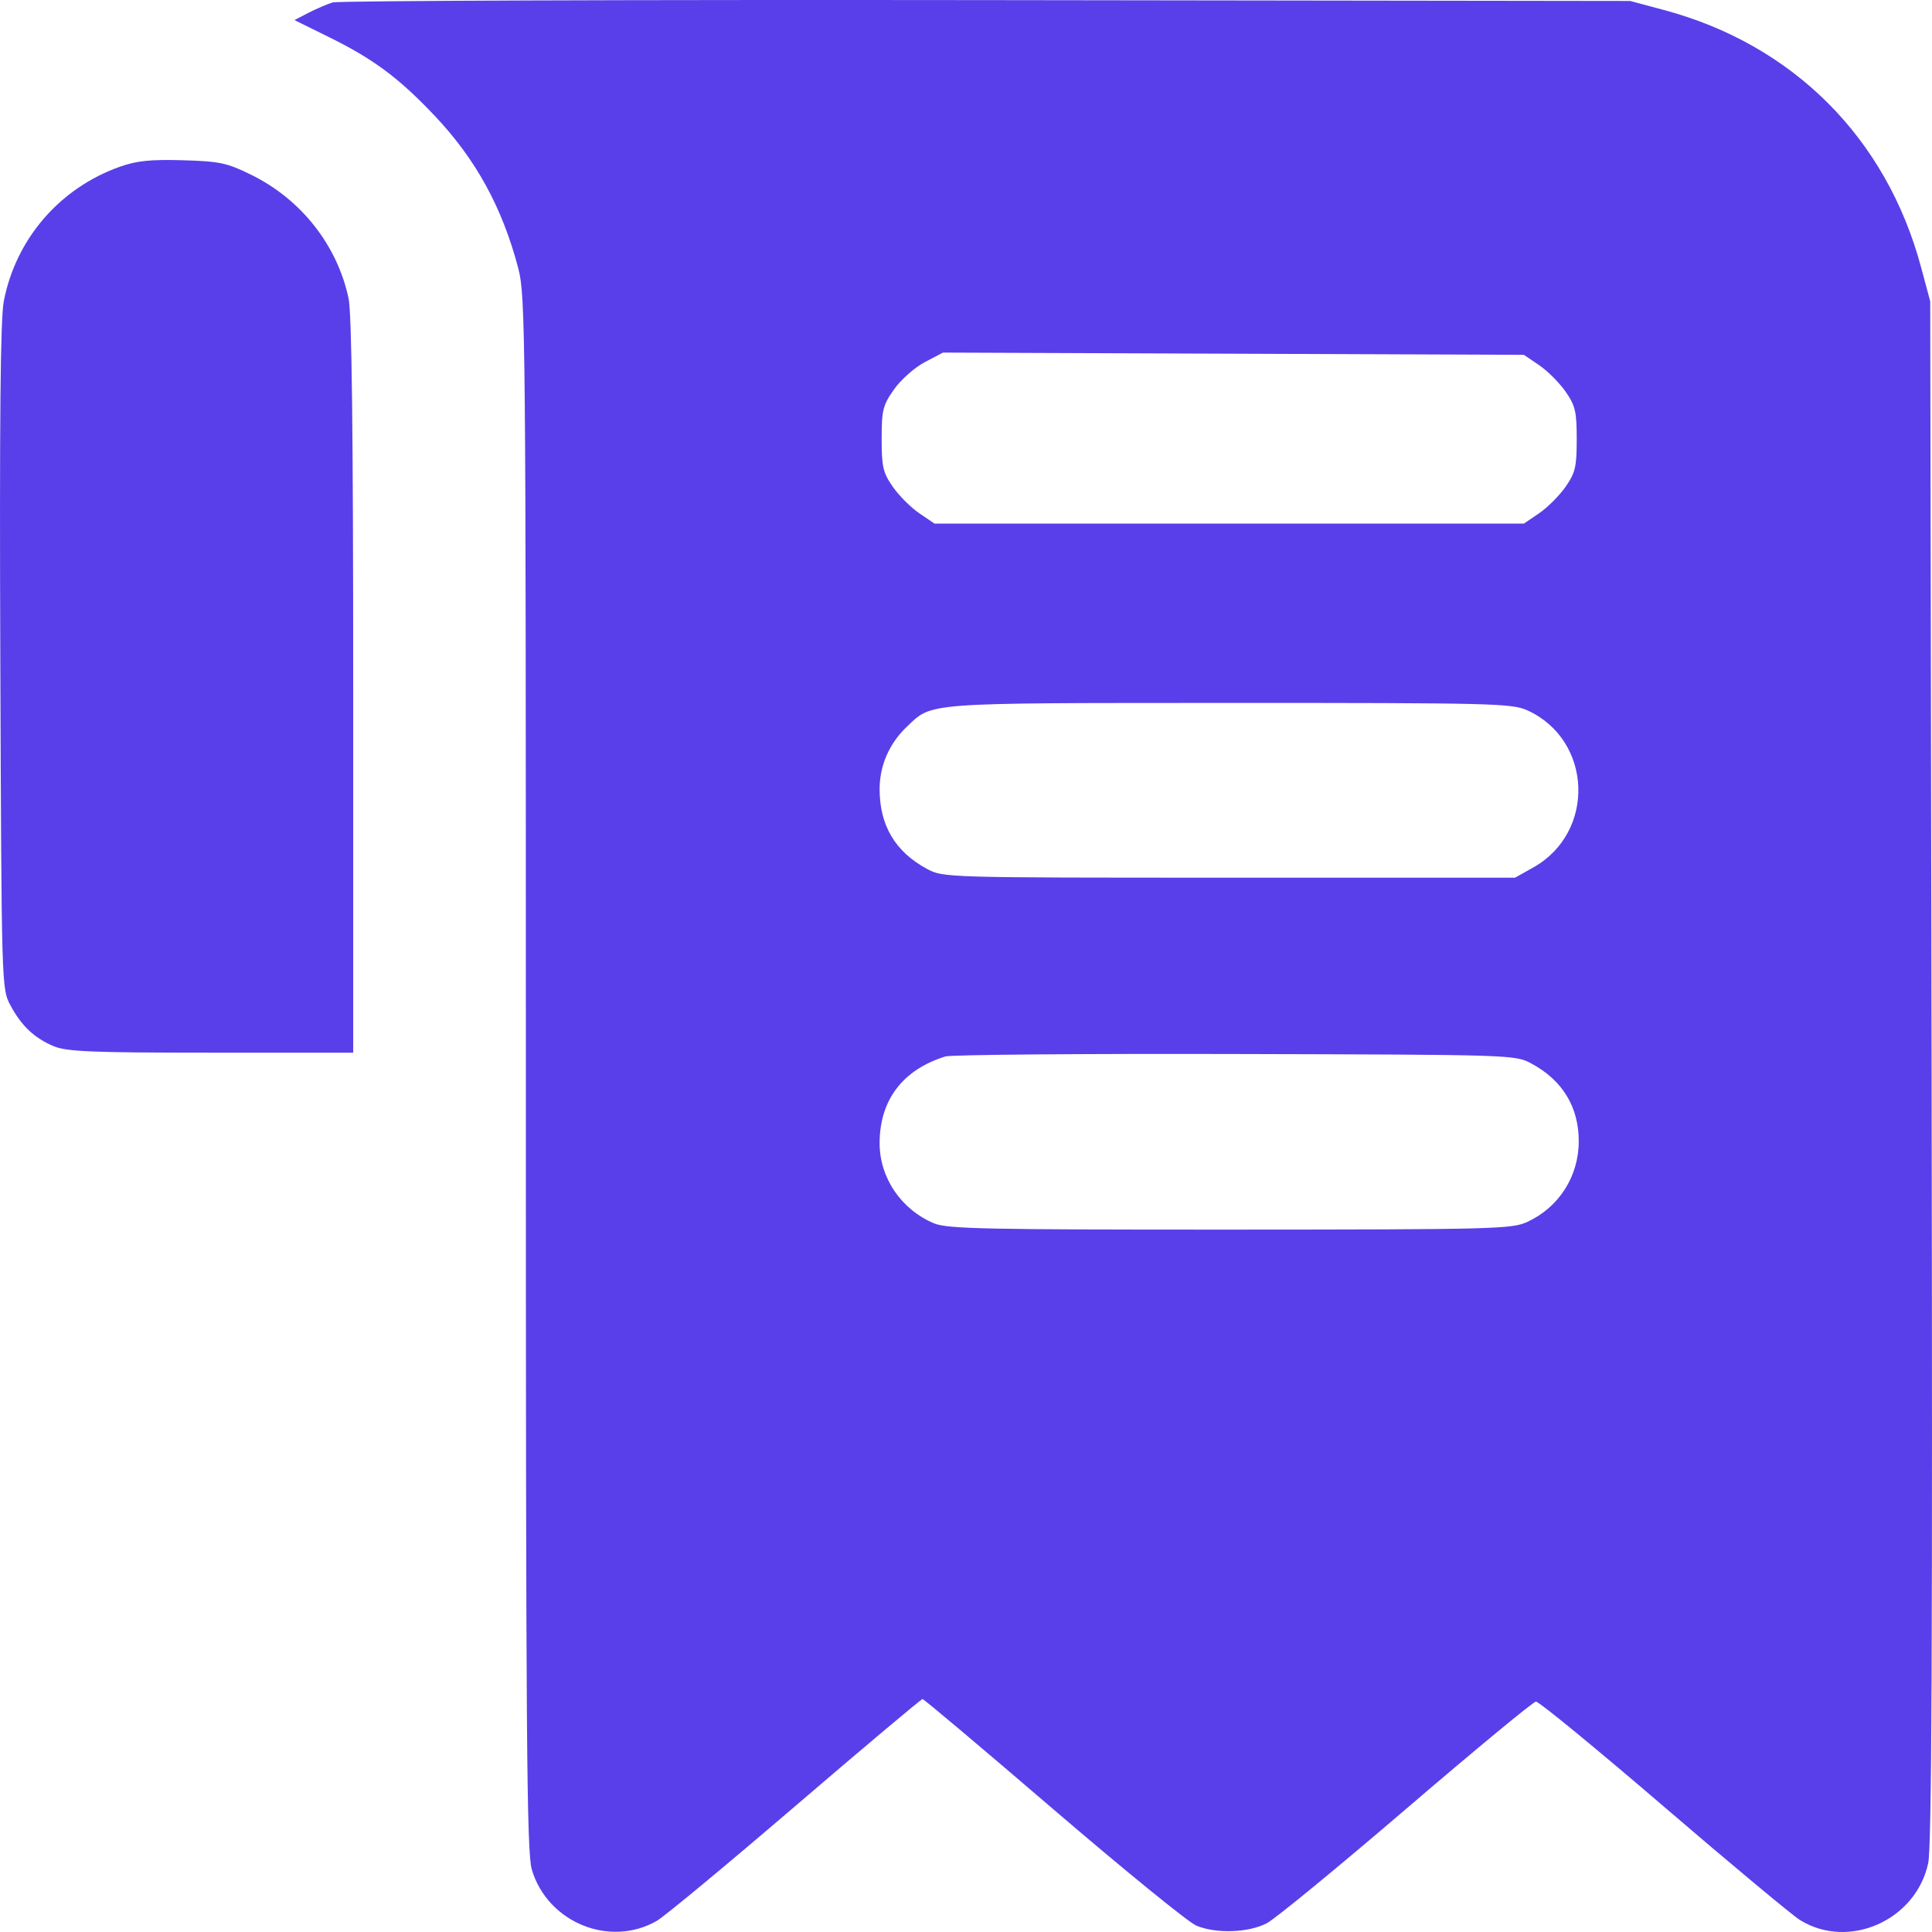 <svg width="38" height="38" viewBox="0 0 38 38" fill="none" xmlns="http://www.w3.org/2000/svg">
<path fill-rule="evenodd" clip-rule="evenodd" d="M6.542 0.048C6.43 0.083 6.216 0.175 6.065 0.253L5.792 0.395L6.473 0.731C7.349 1.164 7.839 1.528 8.542 2.269C9.358 3.129 9.878 4.076 10.194 5.278C10.336 5.819 10.343 6.538 10.343 21.114C10.343 34.261 10.359 36.438 10.461 36.776C10.772 37.813 11.991 38.312 12.917 37.782C13.064 37.699 14.29 36.682 15.641 35.524C16.992 34.366 18.119 33.418 18.145 33.418C18.171 33.418 19.33 34.394 20.719 35.587C22.109 36.779 23.374 37.809 23.529 37.874C23.918 38.038 24.557 38.016 24.919 37.826C25.083 37.74 26.318 36.726 27.663 35.573C29.008 34.42 30.154 33.473 30.209 33.468C30.264 33.463 31.392 34.388 32.715 35.524C34.038 36.66 35.247 37.667 35.401 37.763C36.358 38.359 37.682 37.774 37.925 36.648C37.995 36.323 38.012 32.368 37.992 21.069L37.965 5.926L37.786 5.26C37.105 2.715 35.27 0.878 32.729 0.197L32.064 0.019L19.404 0.002C12.441 -0.007 6.653 0.014 6.542 0.048ZM2.353 3.281C1.171 3.702 0.309 4.703 0.074 5.928C0.008 6.273 -0.011 8.278 0.006 12.931C0.03 19.426 0.031 19.451 0.205 19.773C0.423 20.18 0.677 20.419 1.06 20.579C1.311 20.684 1.815 20.705 4.153 20.705H6.947V13.501C6.947 8.473 6.919 6.169 6.856 5.869C6.634 4.825 5.926 3.924 4.949 3.442C4.463 3.202 4.325 3.173 3.594 3.152C2.959 3.134 2.687 3.162 2.353 3.281ZM30.271 7.181C30.435 7.292 30.669 7.526 30.791 7.7C30.985 7.979 31.012 8.093 31.012 8.639C31.012 9.184 30.985 9.298 30.791 9.577C30.669 9.751 30.435 9.985 30.271 10.096L29.972 10.299H24.177H18.381L18.082 10.096C17.918 9.985 17.684 9.751 17.562 9.577C17.368 9.298 17.341 9.185 17.341 8.632C17.341 8.066 17.365 7.971 17.584 7.66C17.717 7.47 17.988 7.229 18.186 7.125L18.546 6.935L24.259 6.957L29.972 6.979L30.271 7.181ZM30.042 13.972C31.323 14.555 31.392 16.368 30.159 17.061L29.799 17.263H24.177C18.576 17.263 18.553 17.262 18.231 17.089C17.608 16.753 17.301 16.236 17.301 15.521C17.301 15.056 17.491 14.622 17.839 14.291C18.344 13.812 18.136 13.828 24.177 13.826C29.365 13.825 29.738 13.834 30.042 13.972ZM30.122 20.919C30.733 21.248 31.052 21.773 31.052 22.446C31.052 23.135 30.665 23.744 30.041 24.033C29.736 24.174 29.398 24.183 24.194 24.185C19.381 24.186 18.632 24.171 18.37 24.061C17.726 23.791 17.301 23.166 17.301 22.487C17.301 21.637 17.754 21.04 18.595 20.779C18.706 20.745 21.273 20.723 24.298 20.731C29.761 20.745 29.801 20.746 30.122 20.919Z" fill="#593FE9"/>
</svg>
